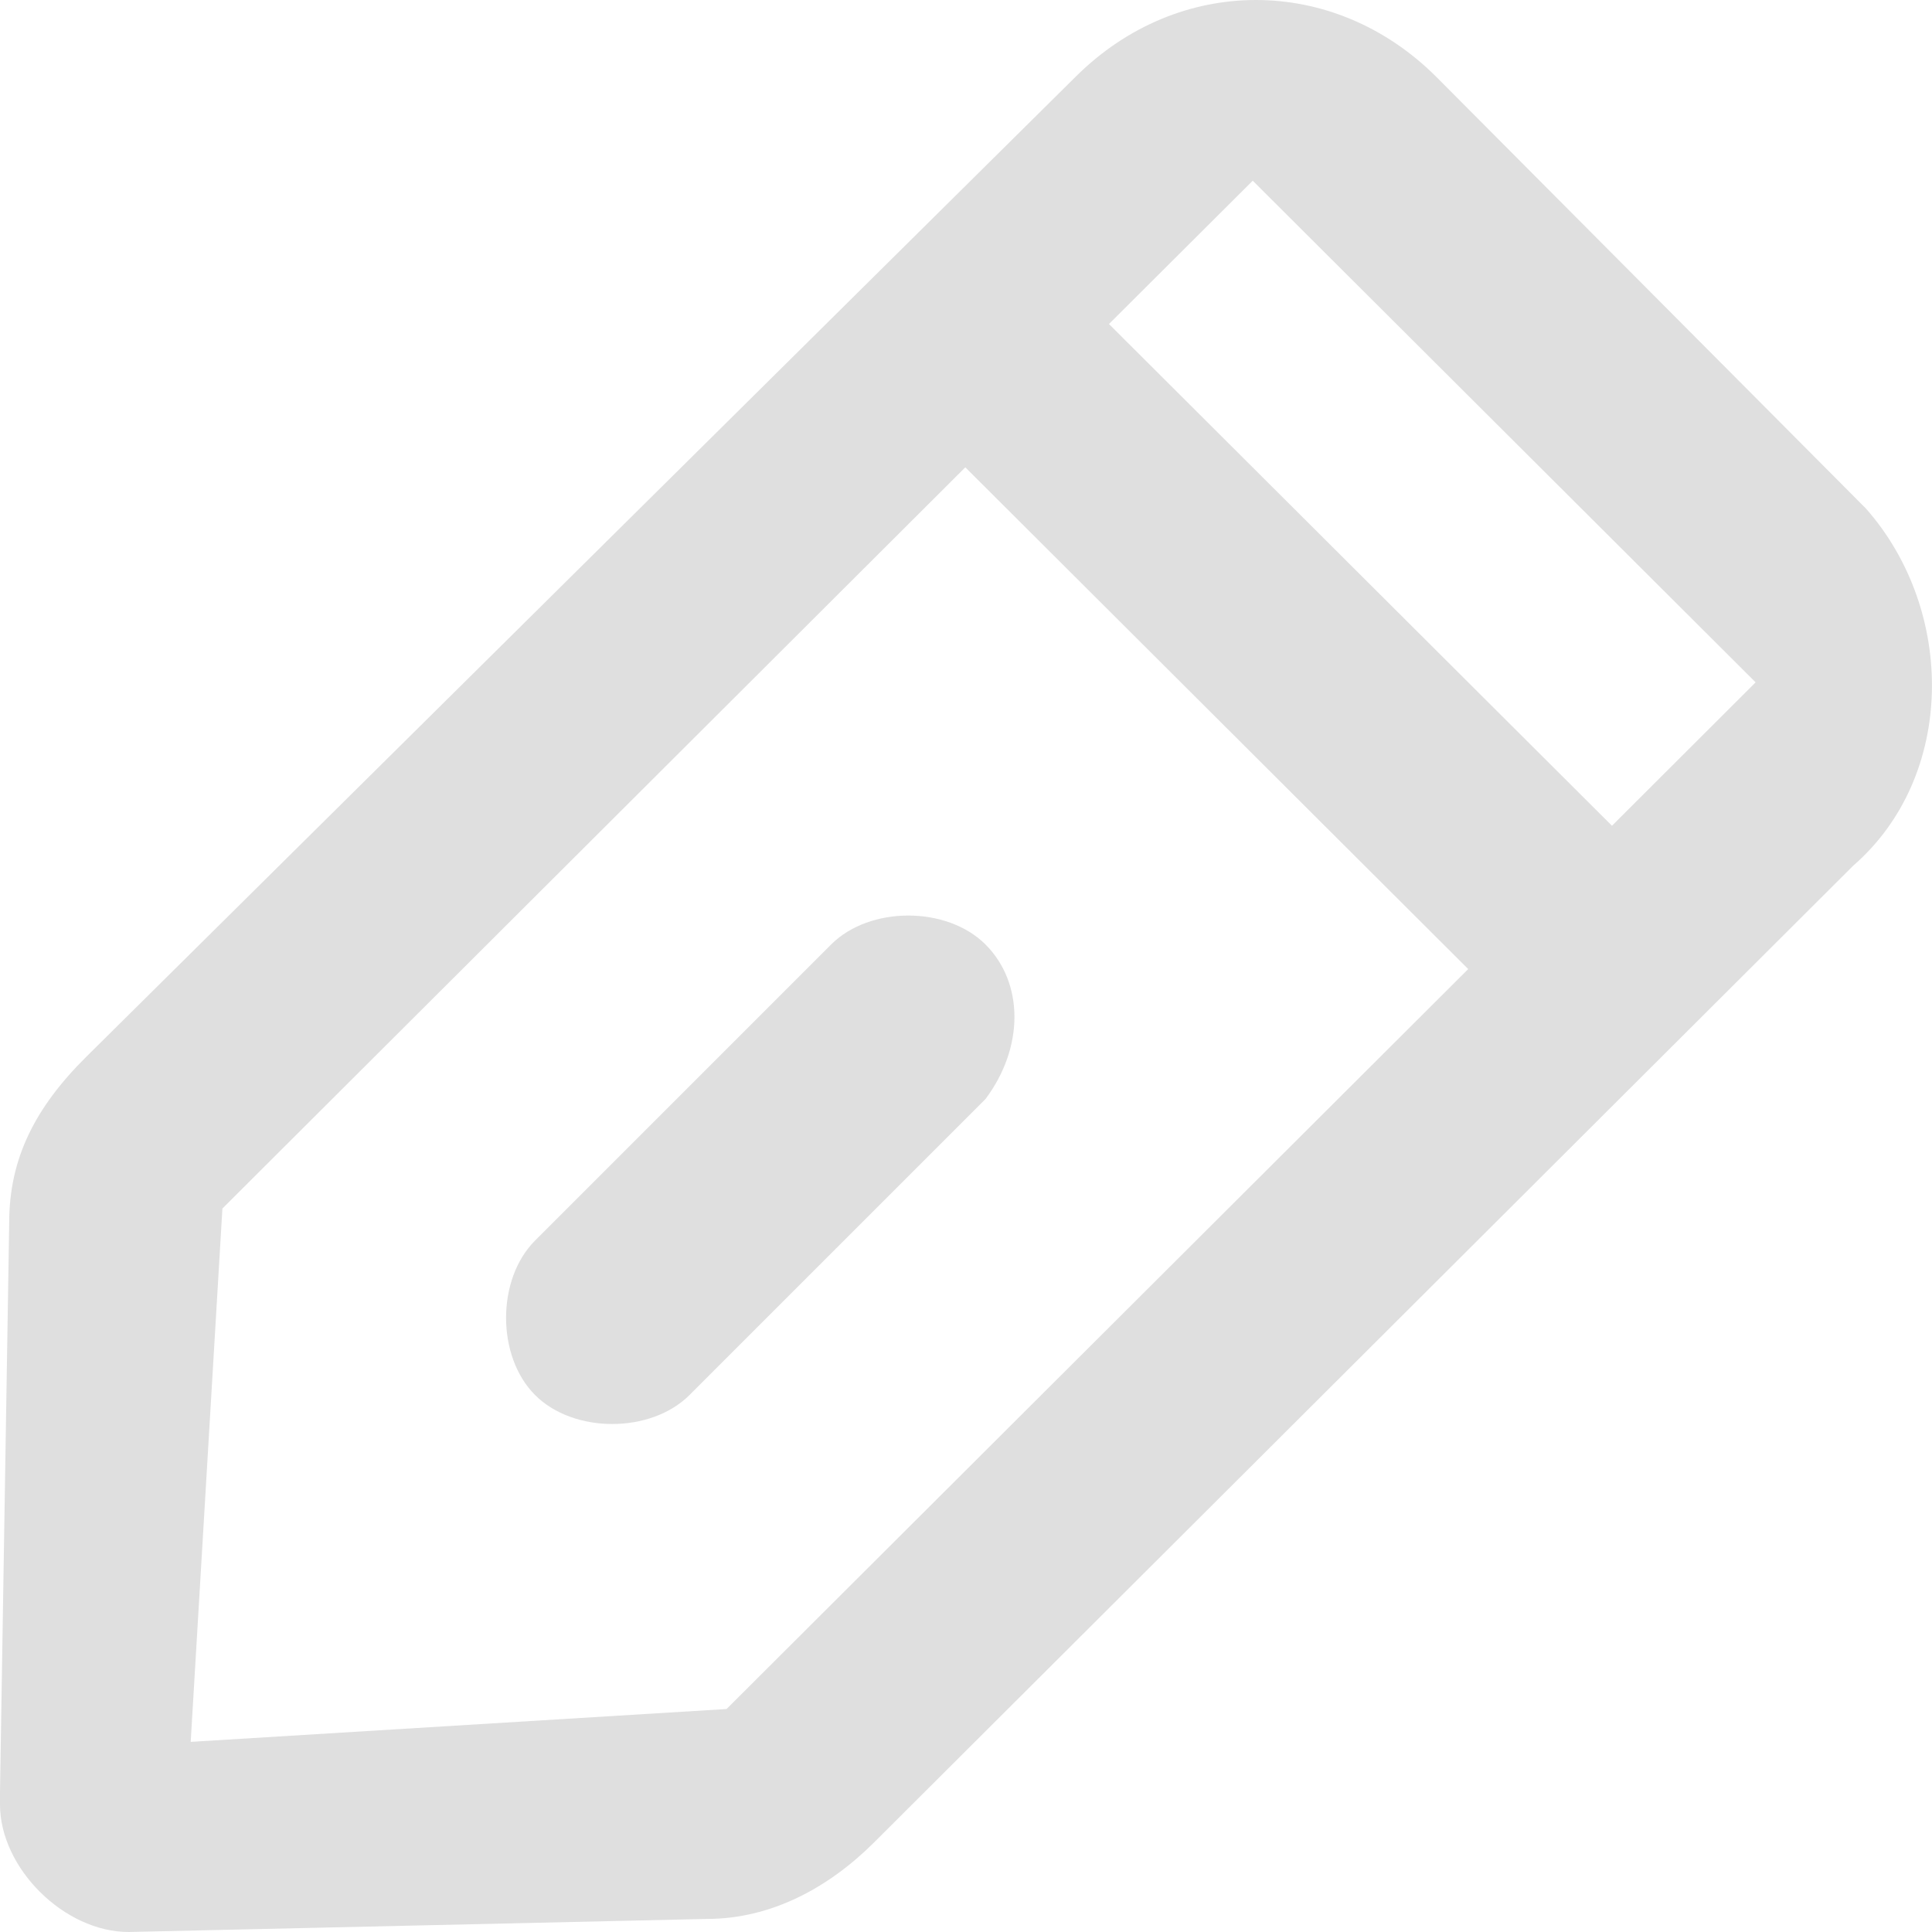 <?xml version="1.0" encoding="UTF-8"?>
<svg width="17px" height="17px" viewBox="0 0 17 17" version="1.1" xmlns="http://www.w3.org/2000/svg" xmlns:xlink="http://www.w3.org/1999/xlink">
    <!-- Generator: Sketch 61.2 (89653) - https://sketch.com -->
    <title>形状</title>
    <desc>Created with Sketch.</desc>
    <g id="页面-1" stroke="none" stroke-width="1" fill="none" fill-rule="evenodd">
        <g id="商品前台分类" transform="translate(-285, -292)" fill="#DFDFDF" fill-rule="nonzero">
            <g id="分组-4备份-3" transform="translate(0, 207)">
                <g id="编辑" transform="translate(285, 85)">
                    <path d="M12.635,0.673 C12.183,0.224 11.617,-2.03383509e-12 11.051,-2.03383509e-12 C10.485,-2.03383509e-12 9.919,0.224 9.467,0.673 L0.76,9.298 C0.307,9.747 0.081,10.196 0.081,10.757 L1.62714286e-12,15.766 L1.62714286e-12,15.878 C1.62714286e-12,16.439 0.566,17 1.132,17 L6.22,16.885 C6.786,16.885 7.292,16.61 7.691,16.212 L16.306,7.618 C17.211,6.832 17.211,5.373 16.419,4.475 L12.635,0.673 Z M6.393,15.038 L1.678,15.327 L1.957,10.634 L8.494,4.112 L12.919,8.527 L6.393,15.038 Z M9.758,2.851 L11.023,1.59 L15.448,6.004 L14.184,7.266 L9.758,2.851 Z" id="形状"></path>
                    <path d="M8.672,8.311 C8.332,7.971 7.652,7.971 7.313,8.311 L4.708,10.916 C4.368,11.256 4.368,11.935 4.708,12.275 C5.047,12.615 5.727,12.615 6.067,12.275 L8.672,9.67 C9.011,9.217 9.011,8.651 8.672,8.311 L8.672,8.311 Z" id="路径"></path>
                </g>
            </g>
        </g>
    </g>
</svg>